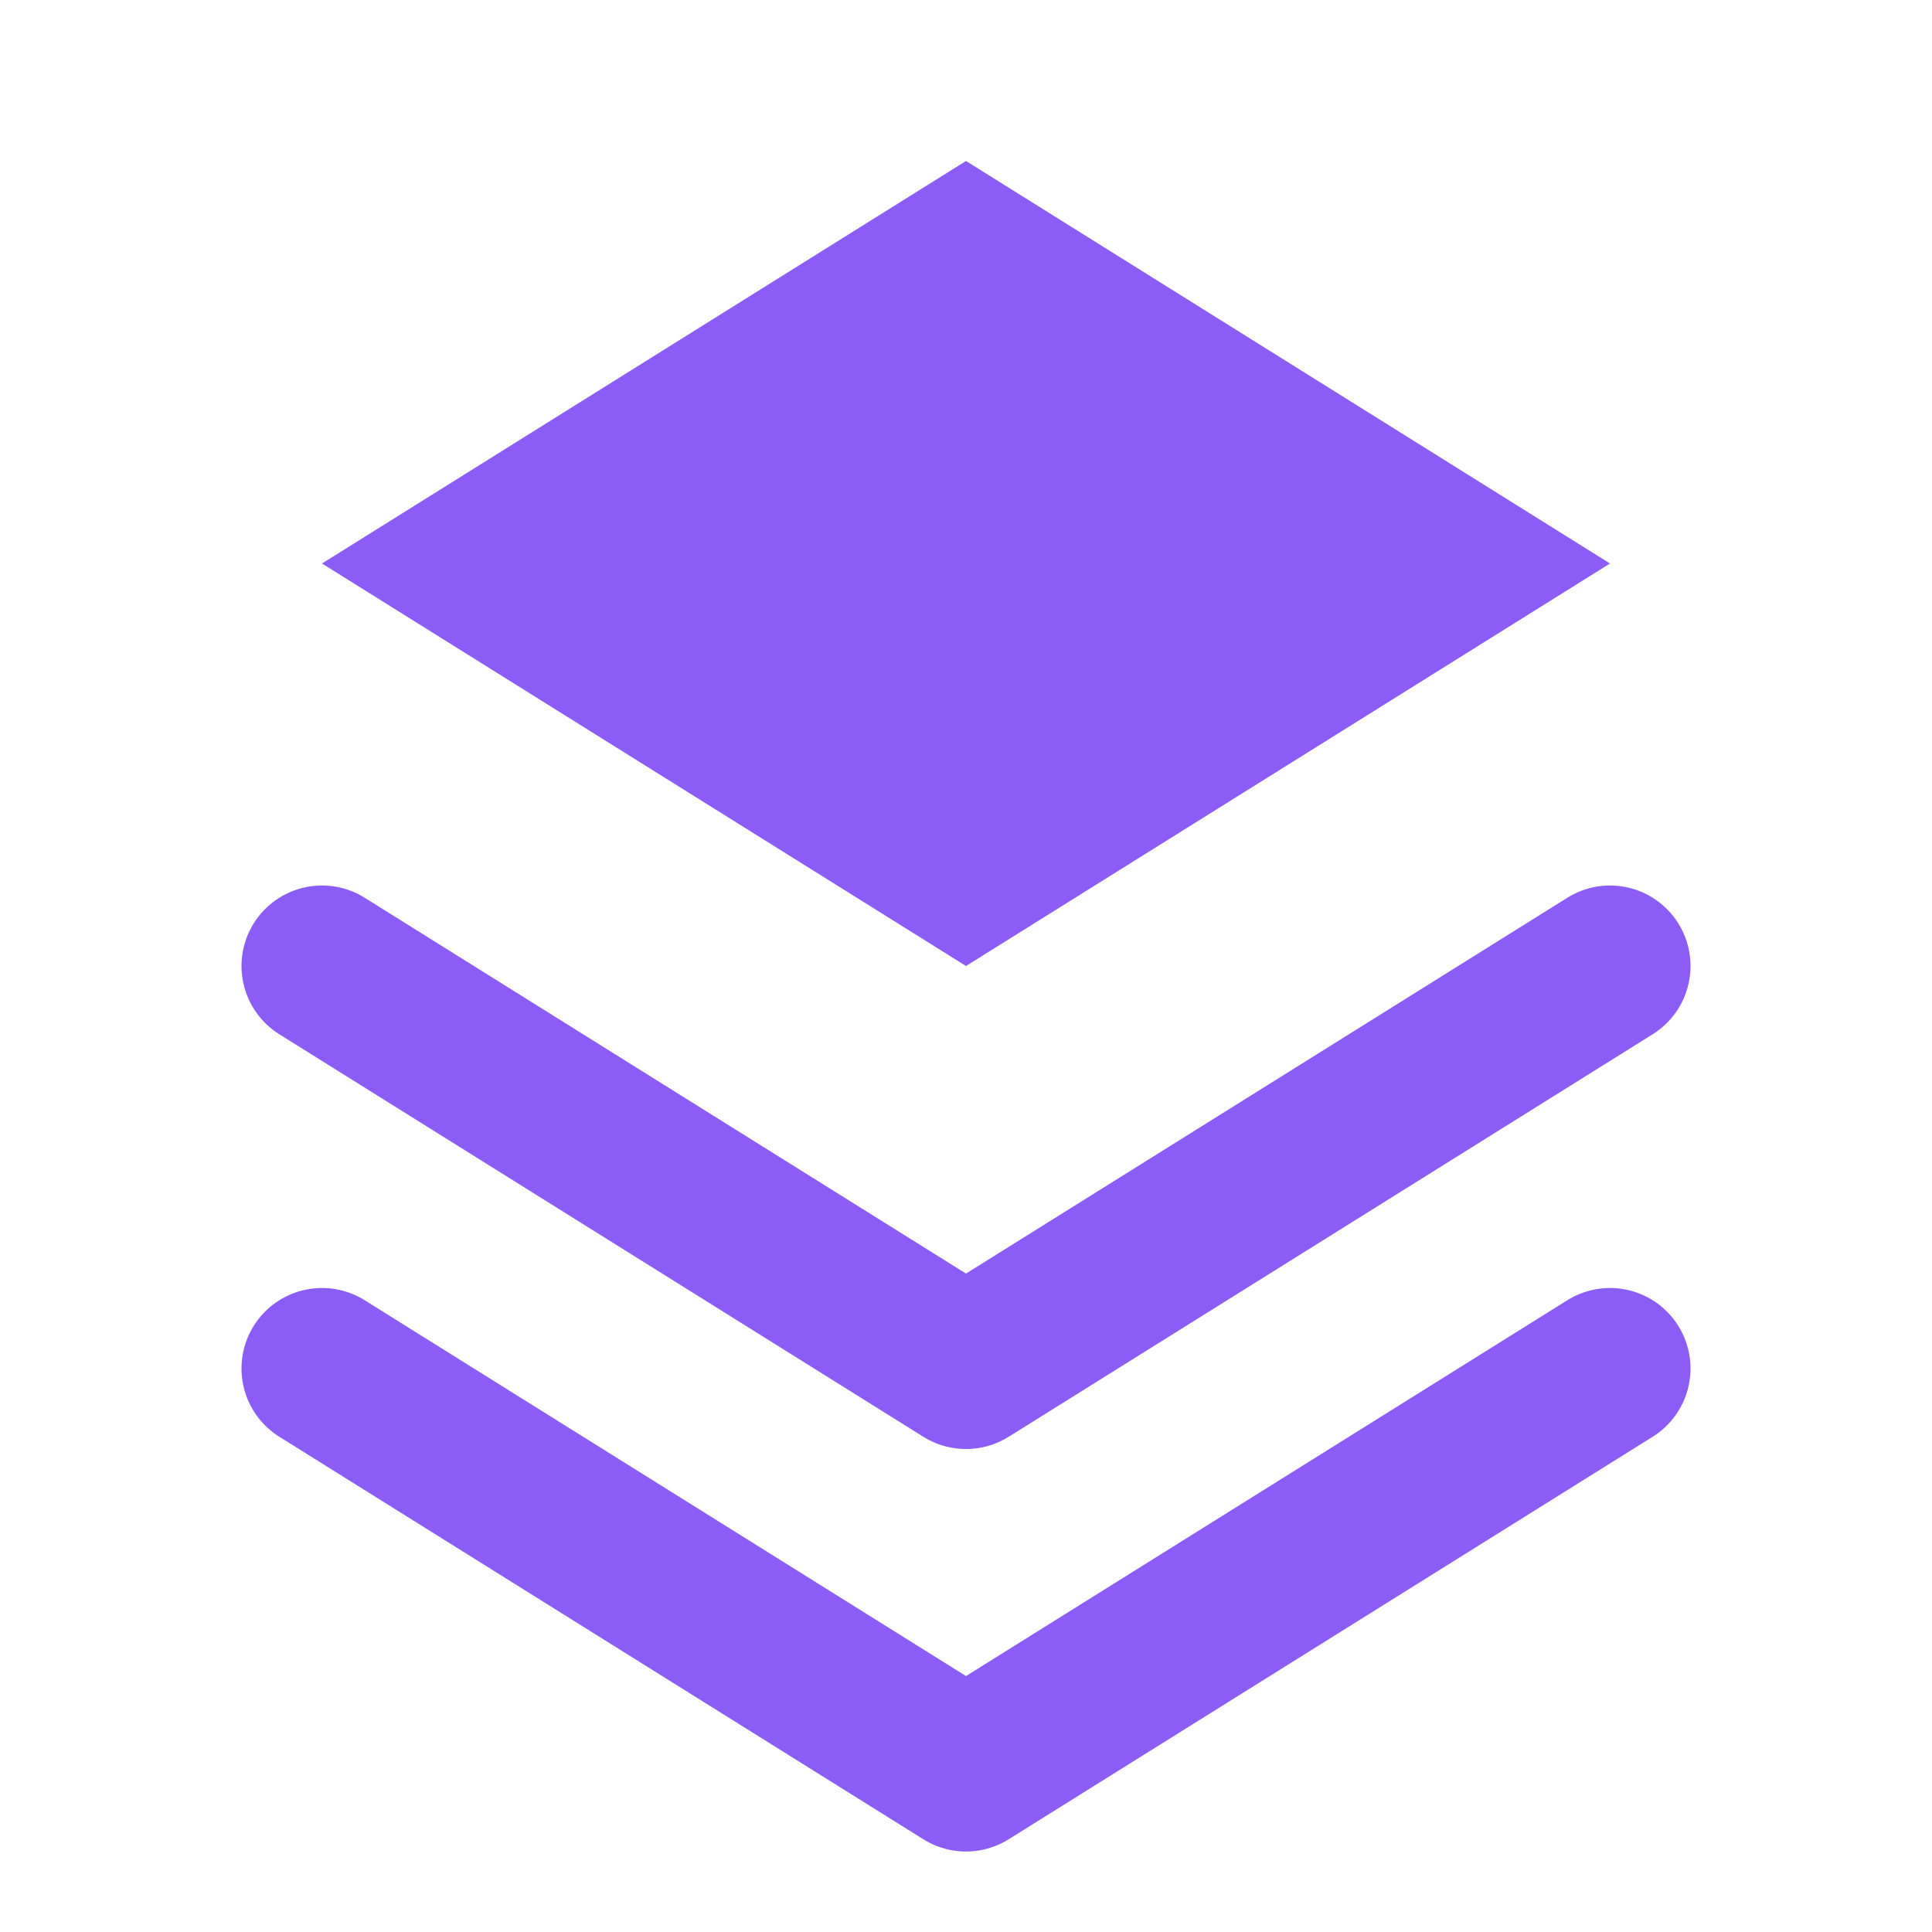 <svg width="24" height="24" viewBox="0 0 24 24" fill="none" xmlns="http://www.w3.org/2000/svg">
  <path d="M12 2L4 7L12 12L20 7L12 2Z" fill="#8B5CF6"/>
  <path d="M4 12L12 17L20 12" stroke="#8B5CF6" stroke-width="2" stroke-linecap="round" stroke-linejoin="round"/>
  <path d="M4 17L12 22L20 17" stroke="#8B5CF6" stroke-width="2" stroke-linecap="round" stroke-linejoin="round"/>
</svg>